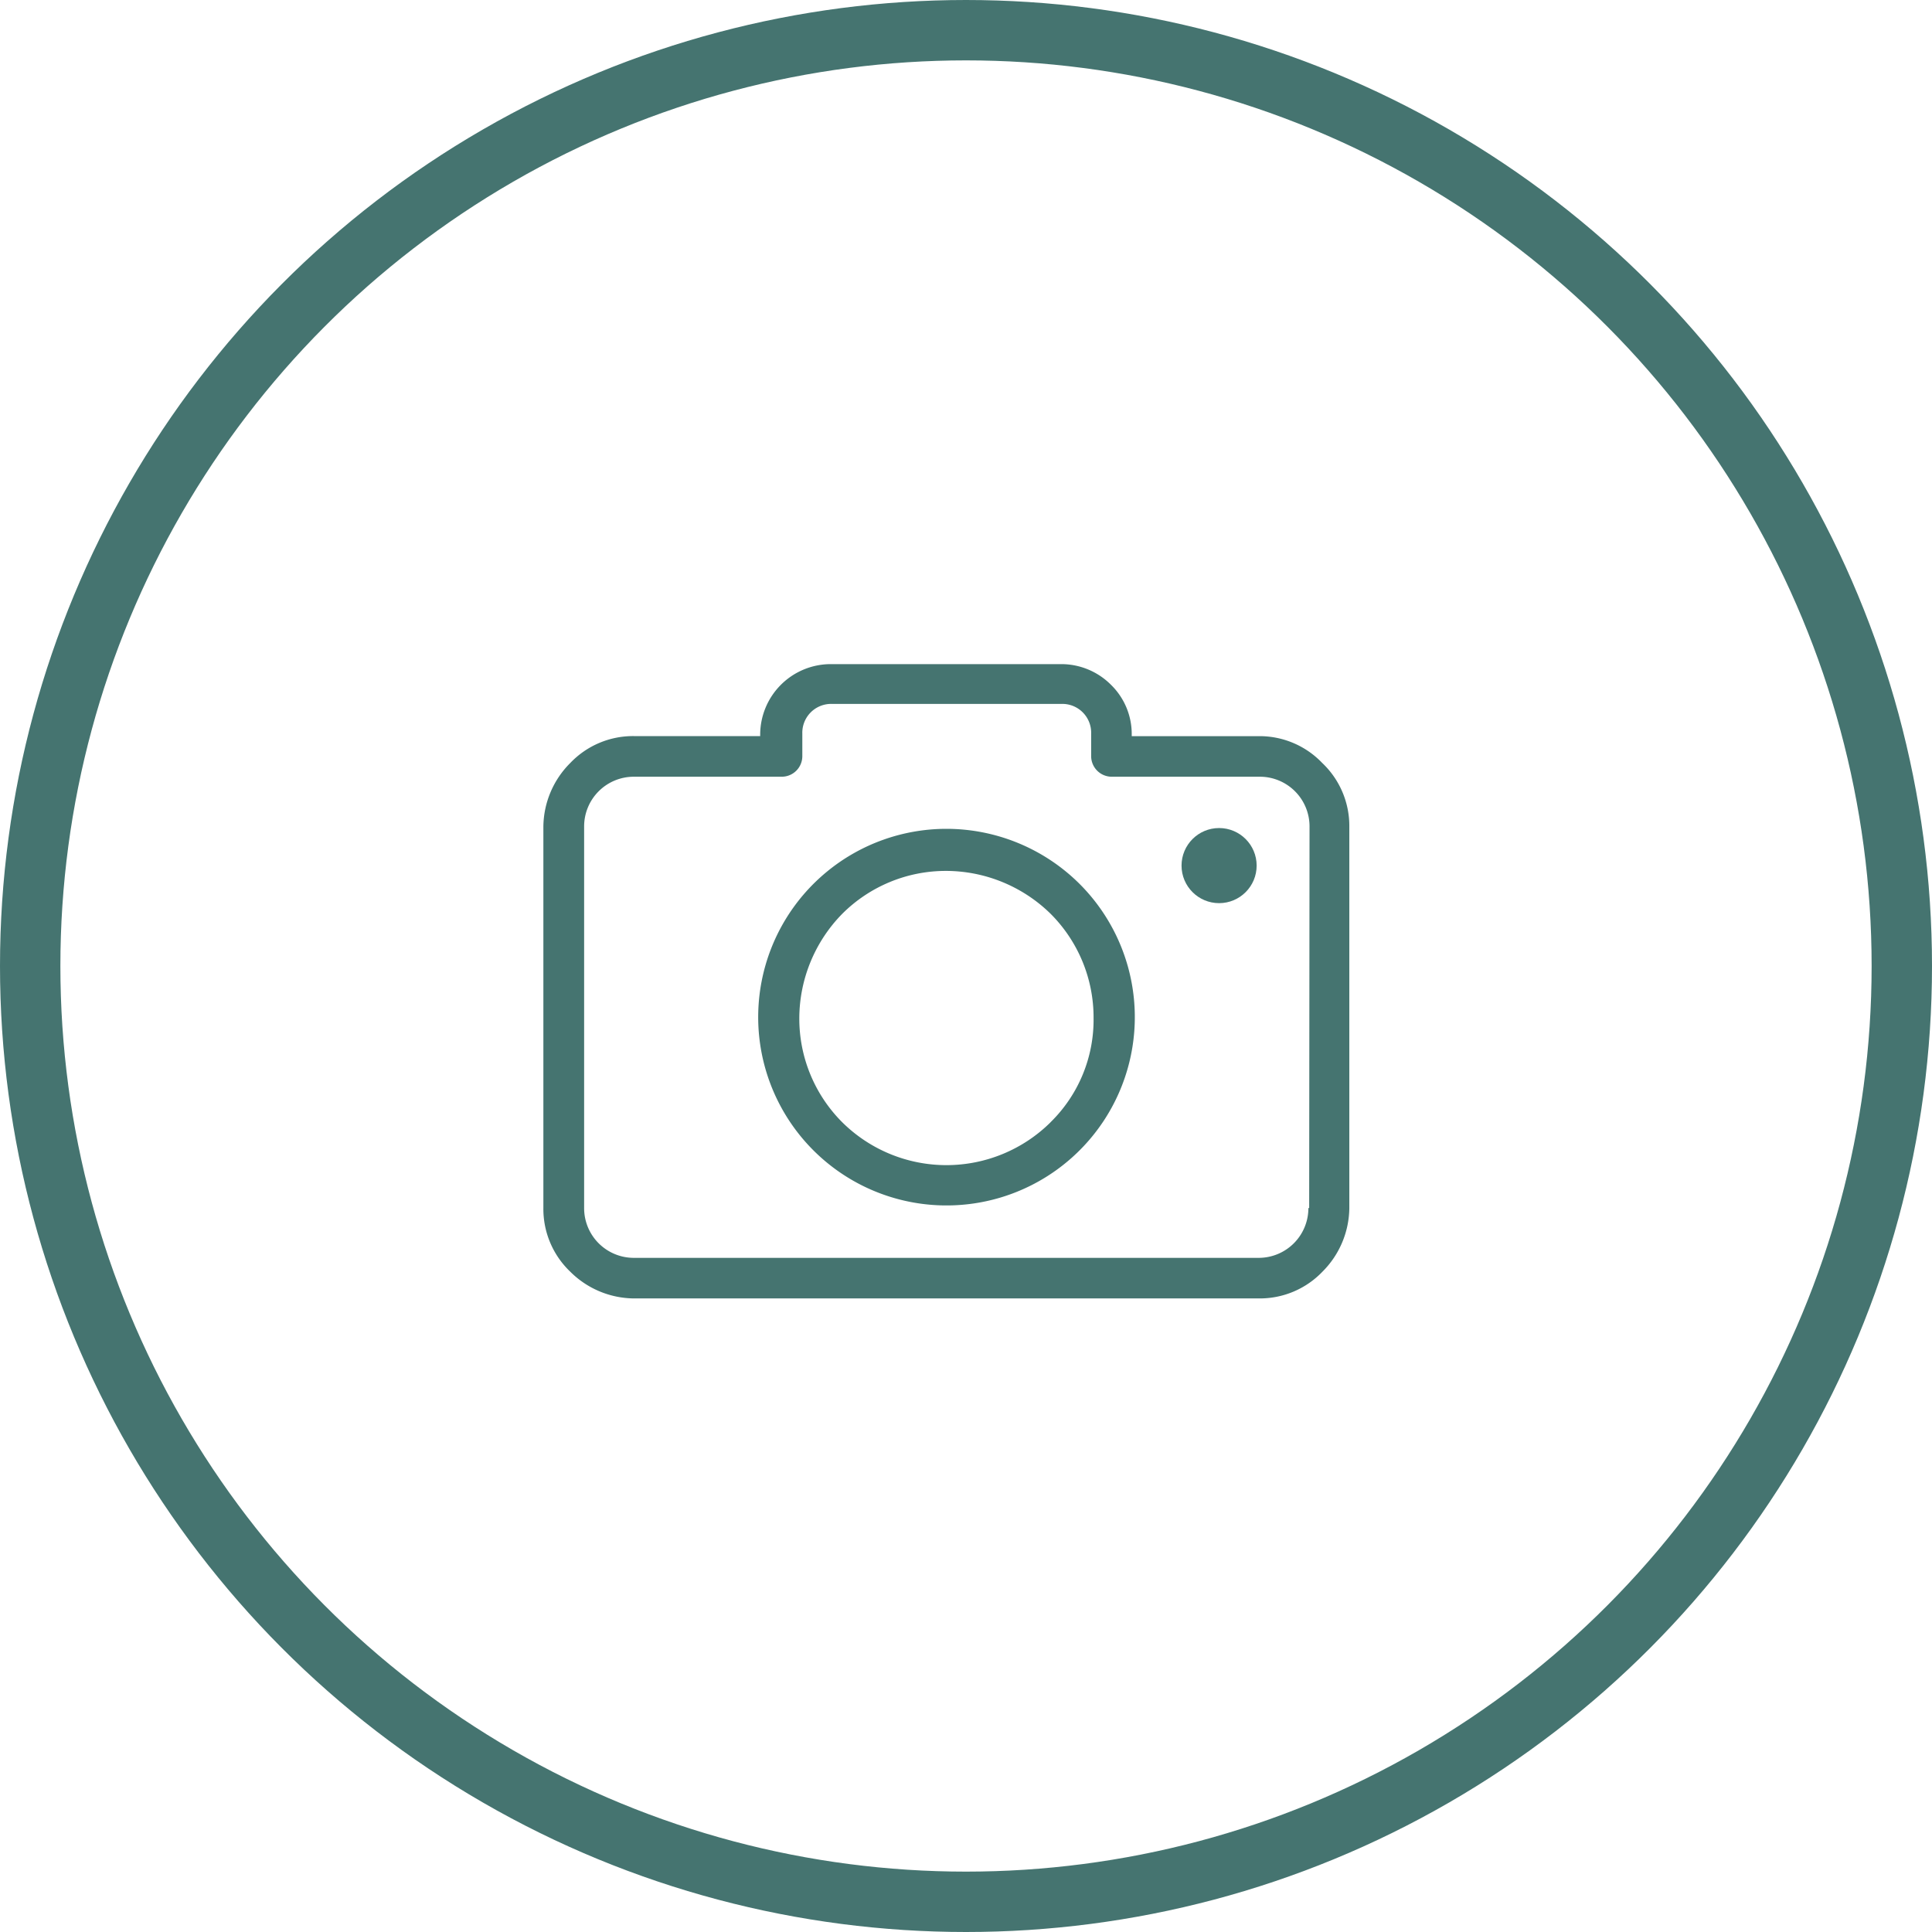 <svg xmlns="http://www.w3.org/2000/svg" width="32" height="32" viewBox="0 0 32 32">
  <g id="Group_813" data-name="Group 813" transform="translate(-2215 -259)">
    <g id="Ellipse_51" data-name="Ellipse 51" transform="translate(2215 259)" fill="none" stroke="#457470" stroke-width="1">
      <circle cx="16" cy="16" r="16" stroke="none"/>
      <circle cx="16" cy="16" r="15.5" fill="none"/>
    </g>
    <g id="camera" transform="translate(2224 225.2)">
      <g id="Group_812" data-name="Group 812" transform="translate(0 44.8)">
        <g id="Group_811" data-name="Group 811" transform="translate(0 0)">
          <path id="Path_1010" data-name="Path 1010" d="M12.9,46.437a1.435,1.435,0,0,0-1.053-.444H9.745v-.025a1.139,1.139,0,0,0-.343-.825,1.161,1.161,0,0,0-.825-.343H4.771a1.17,1.17,0,0,0-1.18,1.167v.025H1.5a1.435,1.435,0,0,0-1.053.444A1.509,1.509,0,0,0,0,47.49v6.319a1.435,1.435,0,0,0,.444,1.053,1.509,1.509,0,0,0,1.053.444H11.852a1.435,1.435,0,0,0,1.053-.444,1.509,1.509,0,0,0,.444-1.053V47.49A1.435,1.435,0,0,0,12.9,46.437Zm-.216,7.372h-.013a.823.823,0,0,1-.825.825H1.5a.823.823,0,0,1-.825-.825V47.49a.823.823,0,0,1,.825-.825H3.946a.341.341,0,0,0,.343-.343v-.368a.478.478,0,0,1,.495-.495H8.578a.478.478,0,0,1,.495.495v.368a.341.341,0,0,0,.343.343h2.449a.823.823,0,0,1,.825.825Z" transform="translate(0 -44.8)" fill="#457470"/>
          <path id="Path_1011" data-name="Path 1011" d="M115.122,130.8a3.119,3.119,0,1,0,2.208.914A3.127,3.127,0,0,0,115.122,130.8Zm1.726,4.86a2.451,2.451,0,0,1-3.451,0,2.426,2.426,0,0,1-.711-1.726,2.48,2.48,0,0,1,.711-1.726,2.426,2.426,0,0,1,1.726-.711,2.48,2.48,0,0,1,1.726.711,2.426,2.426,0,0,1,.711,1.726A2.374,2.374,0,0,1,116.847,135.66Z" transform="translate(-108.447 -128.072)" fill="#457470"/>
          <circle id="Ellipse_52" data-name="Ellipse 52" cx="0.622" cy="0.622" r="0.622" transform="translate(10.57 2.715)" fill="#457470"/>
        </g>
      </g>
    </g>
  </g>
</svg>
